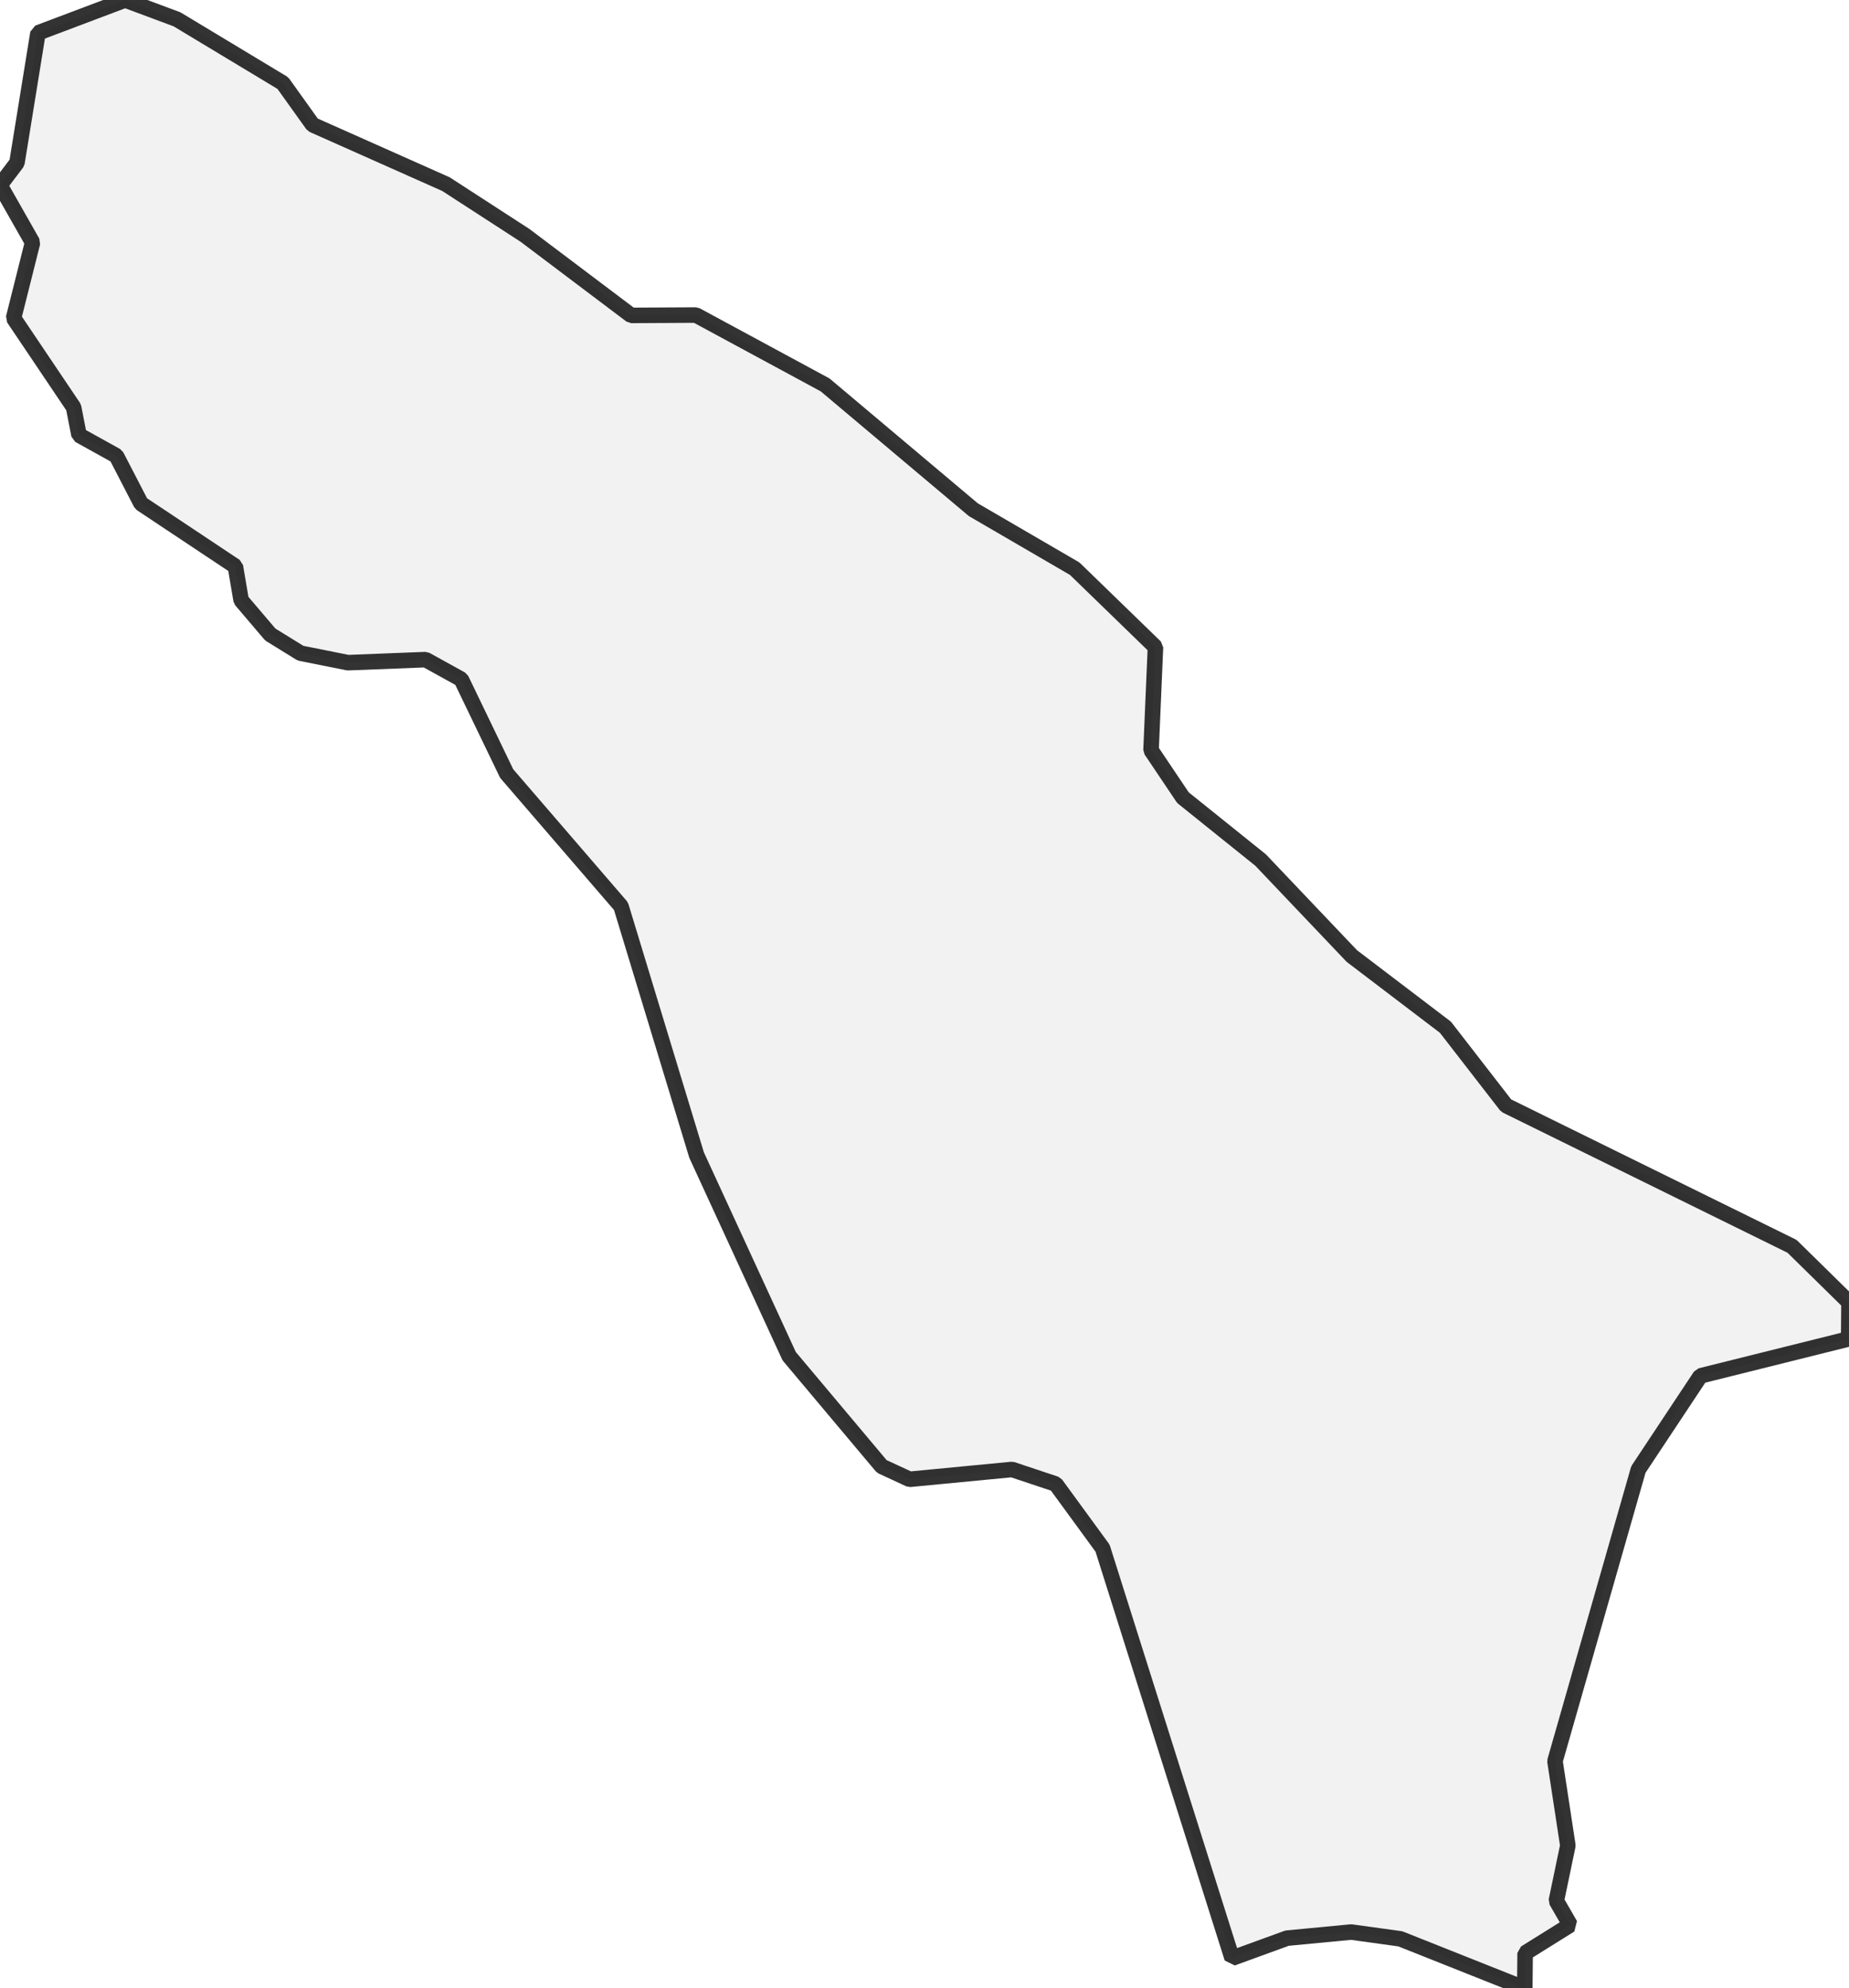 <?xml version="1.0" encoding="UTF-8" standalone="no"?>
<svg viewBox="0 0 238.054 256" xmlns="http://www.w3.org/2000/svg">
  <style>
    g.zone {
      fill: lightgray;
      stroke-width: 2;
      stroke-linecap: square;
      stroke-linejoin: bevel;
      stroke-miterlimit: 3;
      stroke-opacity: 0.8;
      stroke: black;
      fill-opacity: 0.3;
    }
  </style>
  <g class="zone" id="zone">
    <path d="M67.591,30.303 81.258,40.607 89.598,40.564 106.234,49.558 125.315,65.626 138.37,73.224 148.762,83.31 148.194,96.584 152.299,102.697 162.298,110.731 174.043,123.088 186.094,132.257 193.91,142.344 230.719,160.464 238.054,167.668 238.011,172.384 218.93,177.143 210.939,189.195 200.198,226.745 201.857,237.618 200.373,244.735 202.163,247.835 196.355,251.459 196.312,256 180.287,249.625 173.956,248.752 165.704,249.538 158.63,252.114 141.951,199.325 135.925,191.072 130.292,189.195 117.106,190.461 113.525,188.802 101.605,174.611 89.685,148.718 79.948,116.669 65.233,99.597 59.383,87.458 54.798,84.926 44.799,85.319 38.686,84.096 34.8,81.695 31.045,77.285 30.303,72.918 18.164,64.841 14.977,58.684 10.174,56.02 9.475,52.44 1.747,40.957 4.192,31.22 0,23.84 2.183,20.959 4.89,4.235 16.112,0 22.792,2.489 36.415,10.698 40.258,16.068 57.418,23.709 67.591,30.303Z"/>
  </g>
</svg>
